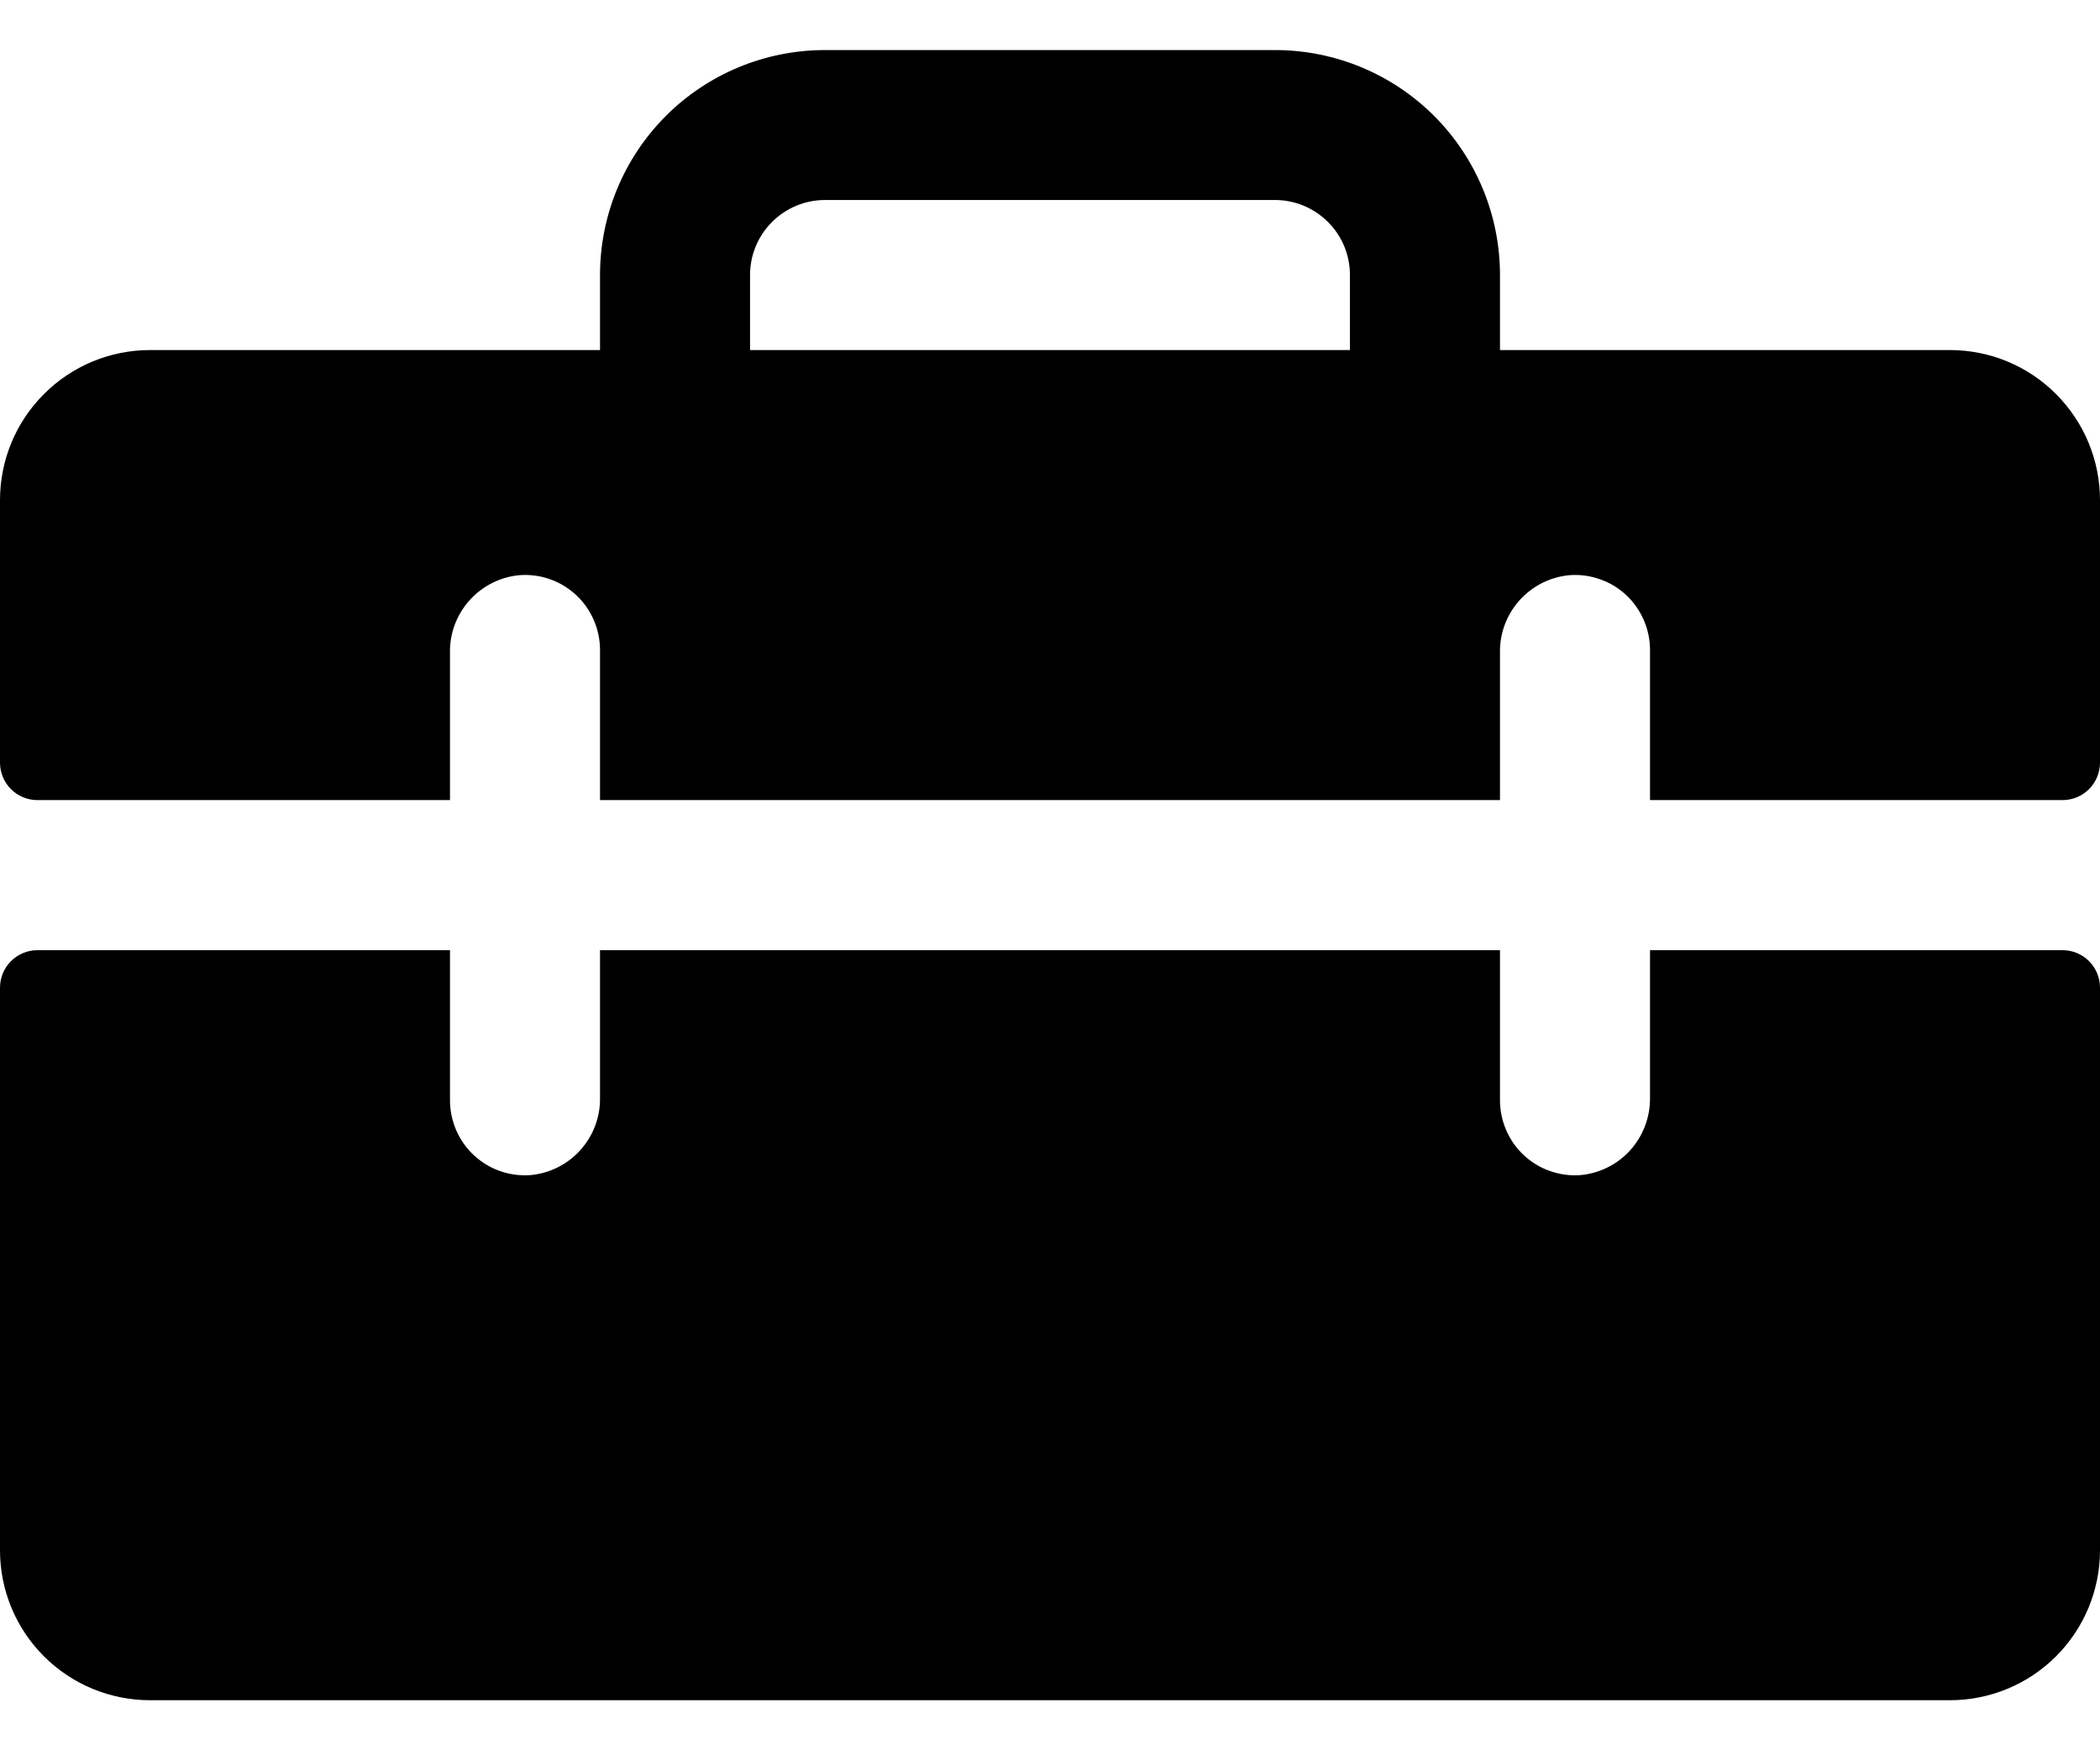 <svg width="18" height="15" viewBox="0 0 18 15" fill="none" xmlns="http://www.w3.org/2000/svg">
<path d="M16.714 3H12.857V2.357C12.857 1.846 12.654 1.355 12.292 0.993C11.931 0.632 11.44 0.429 10.929 0.429H7.071C6.56 0.429 6.069 0.632 5.708 0.993C5.346 1.355 5.143 1.846 5.143 2.357V3H1.286C0.945 3 0.618 3.135 0.377 3.377C0.135 3.618 0 3.945 0 4.286V6.536C0 6.621 0.034 6.703 0.094 6.763C0.154 6.823 0.236 6.857 0.321 6.857H3.857V5.593C3.854 5.427 3.915 5.266 4.026 5.143C4.138 5.019 4.292 4.943 4.457 4.929C4.545 4.923 4.634 4.935 4.717 4.965C4.8 4.994 4.875 5.041 4.94 5.101C5.004 5.161 5.055 5.234 5.09 5.315C5.125 5.396 5.143 5.483 5.143 5.571V6.857H12.857V5.593C12.854 5.427 12.915 5.266 13.026 5.143C13.138 5.019 13.292 4.943 13.457 4.929C13.545 4.923 13.633 4.935 13.716 4.965C13.8 4.994 13.876 5.041 13.94 5.101C14.004 5.161 14.055 5.234 14.09 5.315C14.125 5.396 14.143 5.483 14.143 5.571V6.857H17.679C17.764 6.857 17.846 6.823 17.906 6.763C17.966 6.703 18 6.621 18 6.536V4.286C18 3.945 17.864 3.618 17.623 3.377C17.382 3.135 17.055 3 16.714 3ZM11.571 3H6.429V2.357C6.429 2.187 6.496 2.023 6.617 1.903C6.737 1.782 6.901 1.714 7.071 1.714H10.929C11.099 1.714 11.263 1.782 11.383 1.903C11.504 2.023 11.571 2.187 11.571 2.357V3ZM18 8.464V13.286C18 13.627 17.864 13.954 17.623 14.195C17.382 14.436 17.055 14.571 16.714 14.571H1.286C0.945 14.571 0.618 14.436 0.377 14.195C0.135 13.954 0 13.627 0 13.286V8.464C0 8.379 0.034 8.297 0.094 8.237C0.154 8.177 0.236 8.143 0.321 8.143H3.857V9.429C3.857 9.517 3.875 9.604 3.91 9.685C3.945 9.766 3.996 9.839 4.06 9.899C4.125 9.959 4.2 10.006 4.283 10.035C4.366 10.065 4.455 10.077 4.543 10.071C4.708 10.057 4.862 9.981 4.974 9.857C5.085 9.734 5.146 9.573 5.143 9.407V8.143H12.857V9.429C12.857 9.517 12.875 9.604 12.91 9.685C12.945 9.766 12.996 9.839 13.06 9.899C13.124 9.959 13.2 10.006 13.284 10.035C13.367 10.065 13.455 10.077 13.543 10.071C13.708 10.057 13.862 9.981 13.973 9.858C14.084 9.735 14.145 9.574 14.143 9.408V8.143H17.679C17.764 8.143 17.846 8.177 17.906 8.237C17.966 8.297 18 8.379 18 8.464Z" fill="black"/>
</svg>
